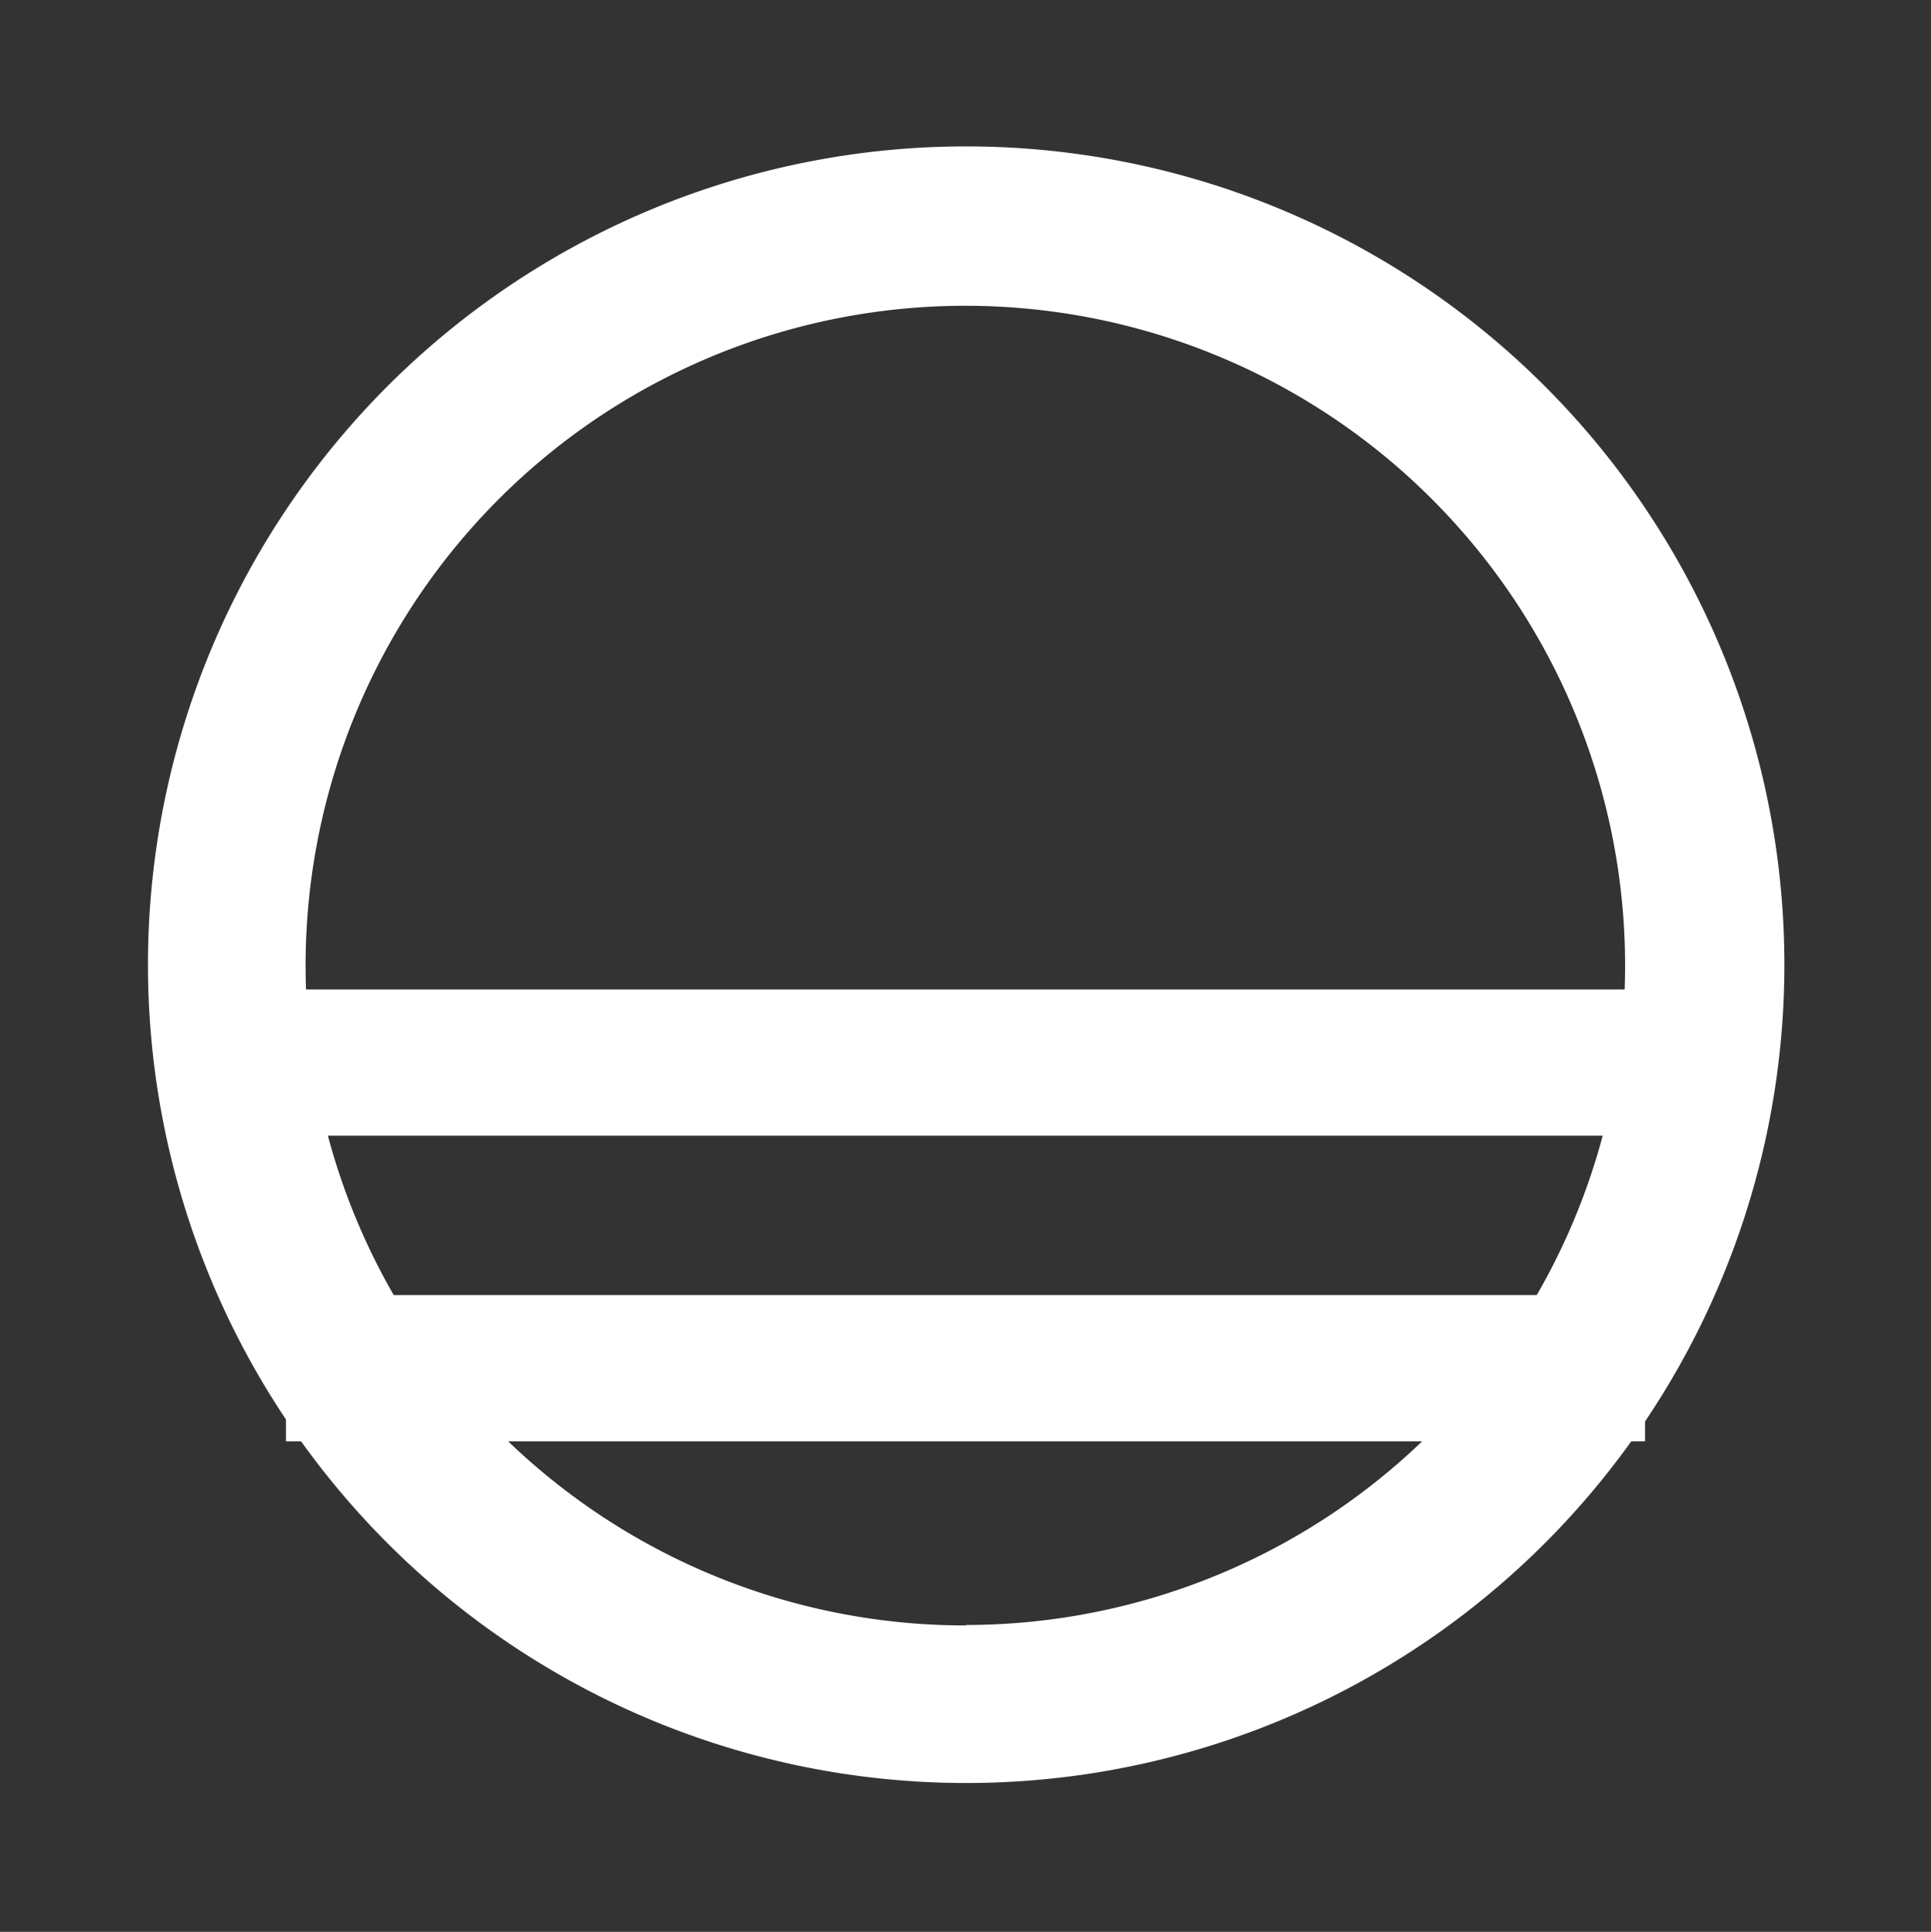 <svg xmlns="http://www.w3.org/2000/svg" viewBox="0 0 127.96 128"><rect x="0" y="0" width="127.96" height="128" fill="#333333" stroke="none"/><defs><style>.cls-1{fill:none;}.cls-2{fill:#fff;}</style></defs><title>자산 169</title><g id="레이어_2" data-name="레이어 2"><g id="_0205" data-name="0205"><rect class="cls-1" width="127.96" height="128"/><rect class="cls-2" x="14.11" y="65.56" width="99.75" height="9.69"/><rect class="cls-2" x="18.95" y="85.81" width="90.06" height="9.69"/><path class="cls-2" d="M64,9.7a54.22,54.22,0,1,0,.05,0Zm0,98A43.72,43.72,0,1,1,107.69,64v0A43.71,43.71,0,0,1,64,107.67Z"/></g></g></svg>